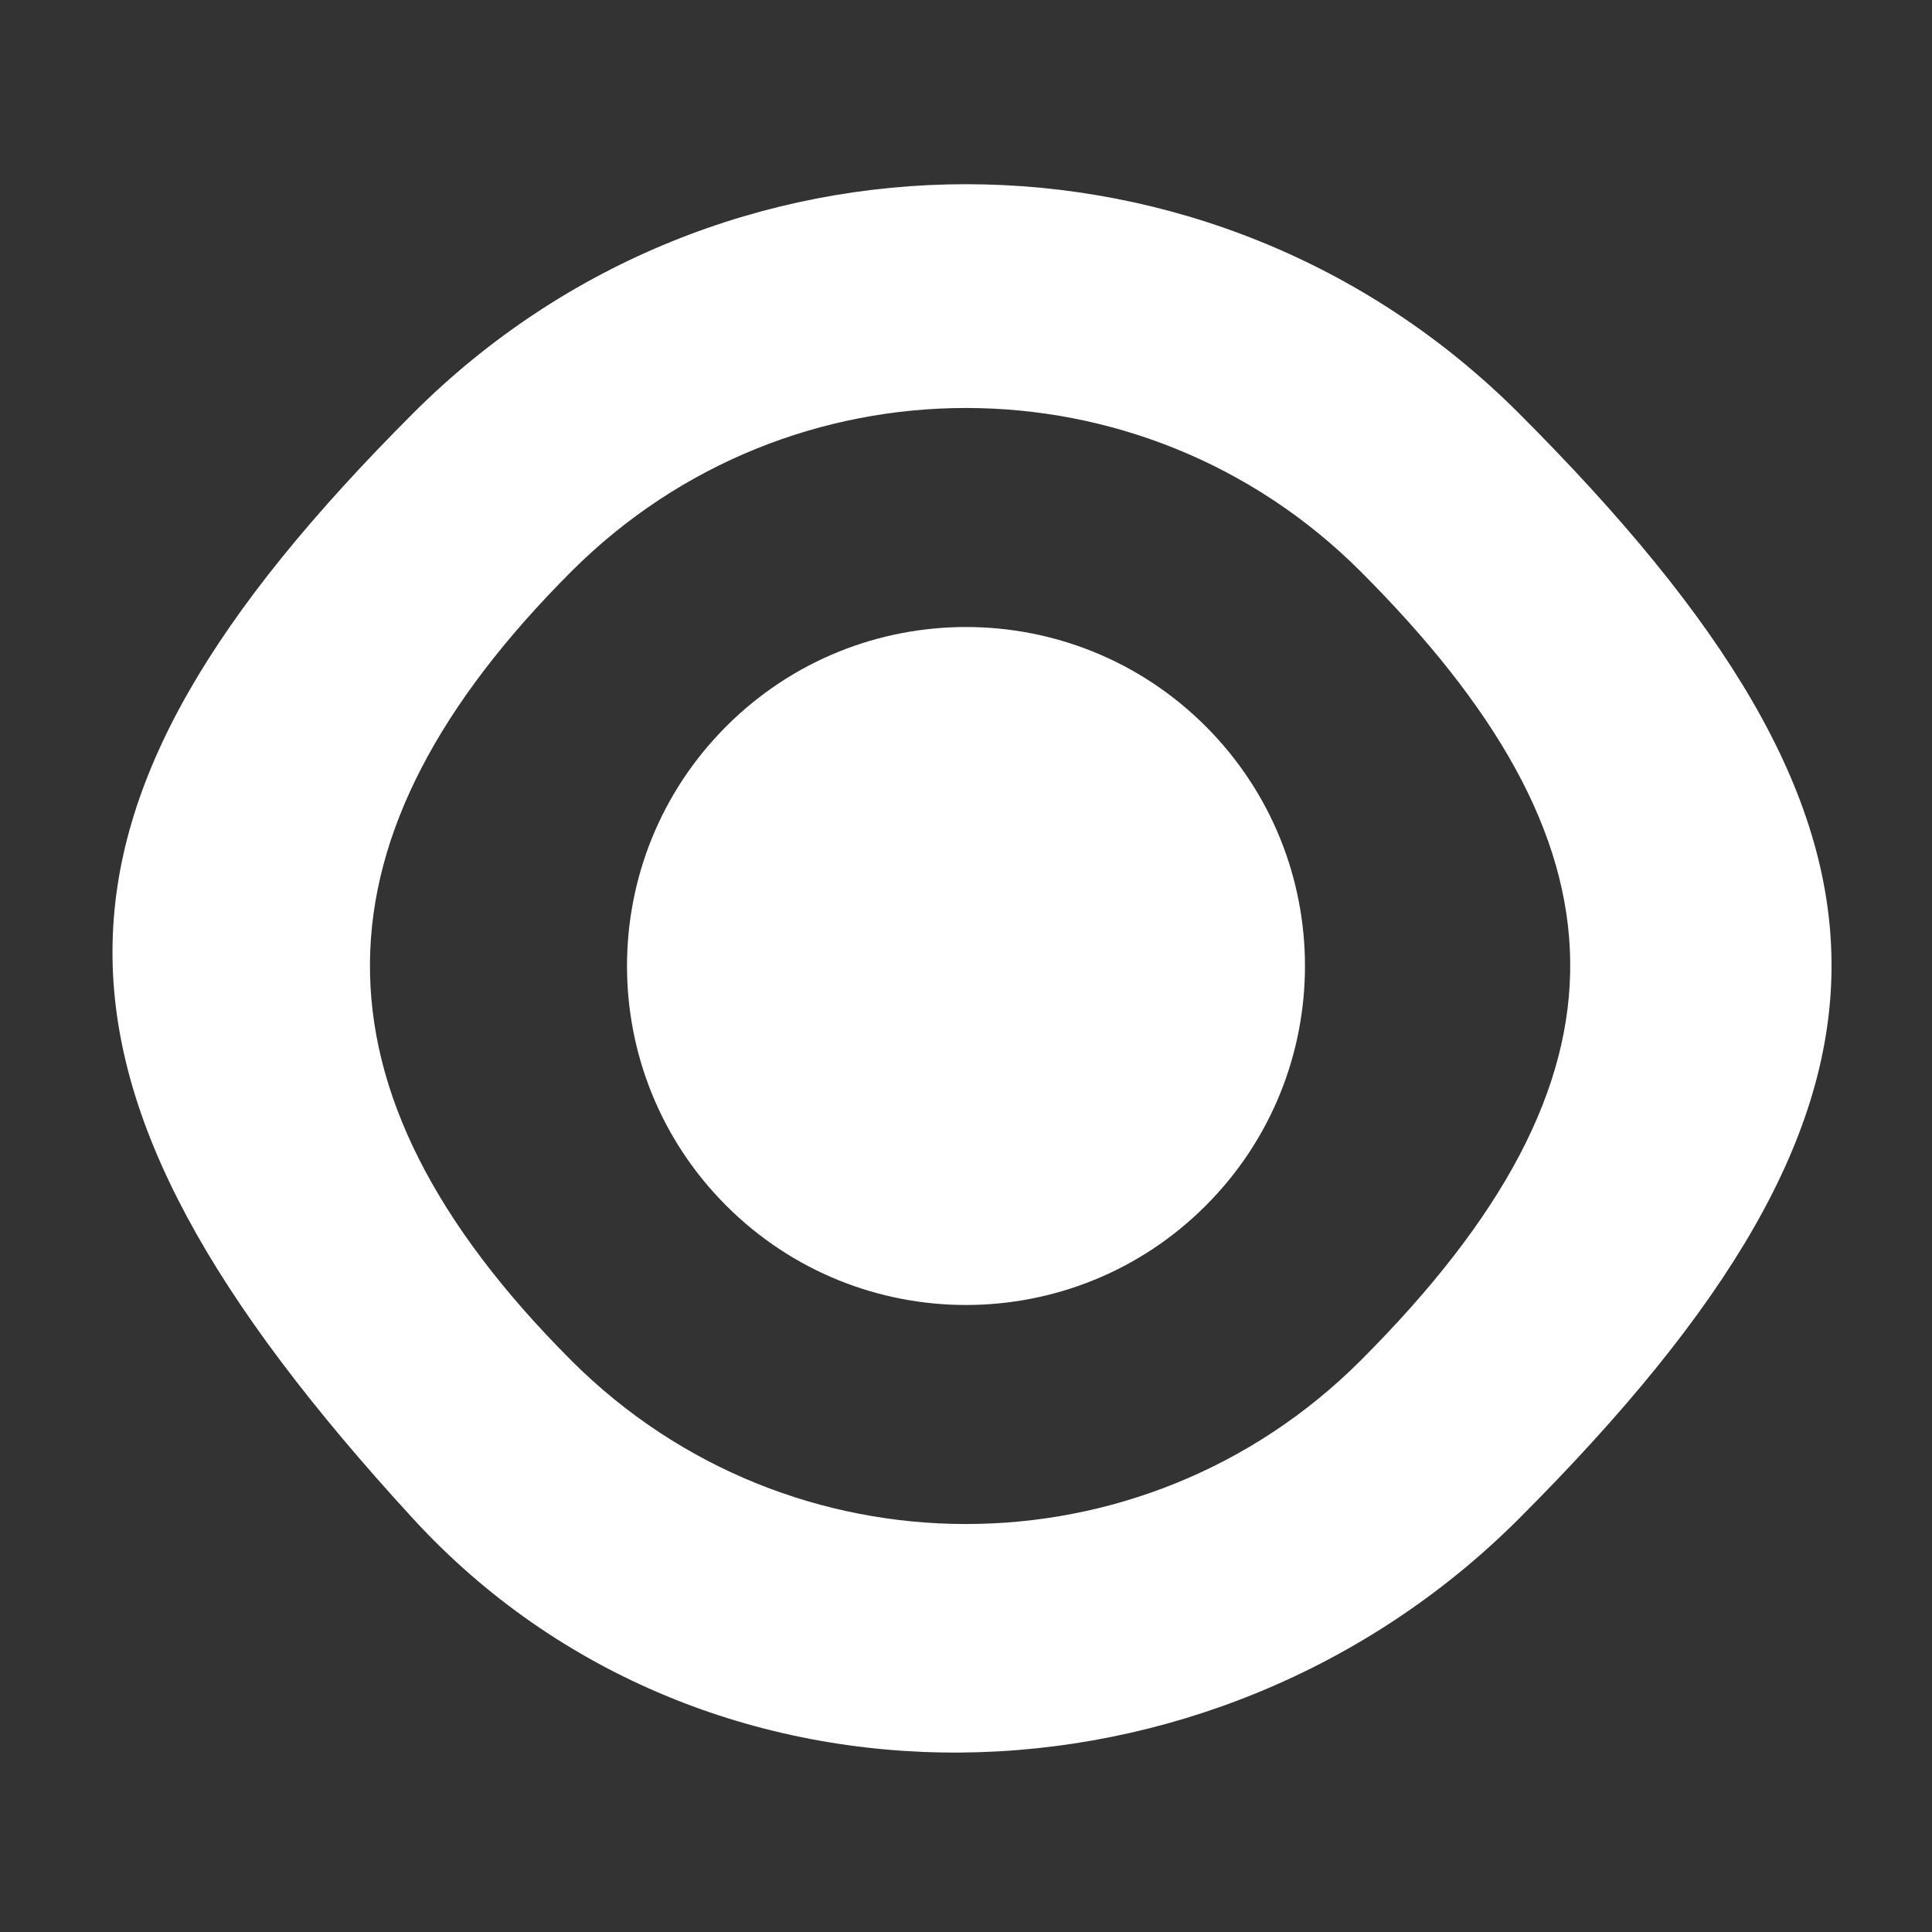 <svg width="512" height="512" viewBox="0 0 512 512" fill="none" xmlns="http://www.w3.org/2000/svg">
<rect x="0" y="0" width="512" height="512" fill="#333333" stroke="none"/>
<path fill-rule="evenodd" clip-rule="evenodd" d="M109.5 402.5C186.901 486.773 321.59 483.41 402.5 402.5C514 291 512 219 402.5 109.5C321.59 28.59 190.41 28.59 109.5 109.5C4 215 2.5 286 109.5 402.5ZM151.429 360.568C209.18 418.32 302.814 418.32 360.566 360.568C436.634 284.5 432.634 223.5 360.566 151.432C302.814 93.68 209.18 93.68 151.429 151.432C81.5 221.361 79 288.139 151.429 360.568Z" fill="white"/>
<path d="M319.52 319.523C284.437 354.606 227.557 354.606 192.474 319.523C157.392 284.44 157.392 227.56 192.474 192.477C227.557 157.394 284.437 157.394 319.52 192.477C354.603 227.56 354.603 284.44 319.52 319.523Z" fill="white"/>
</svg>
